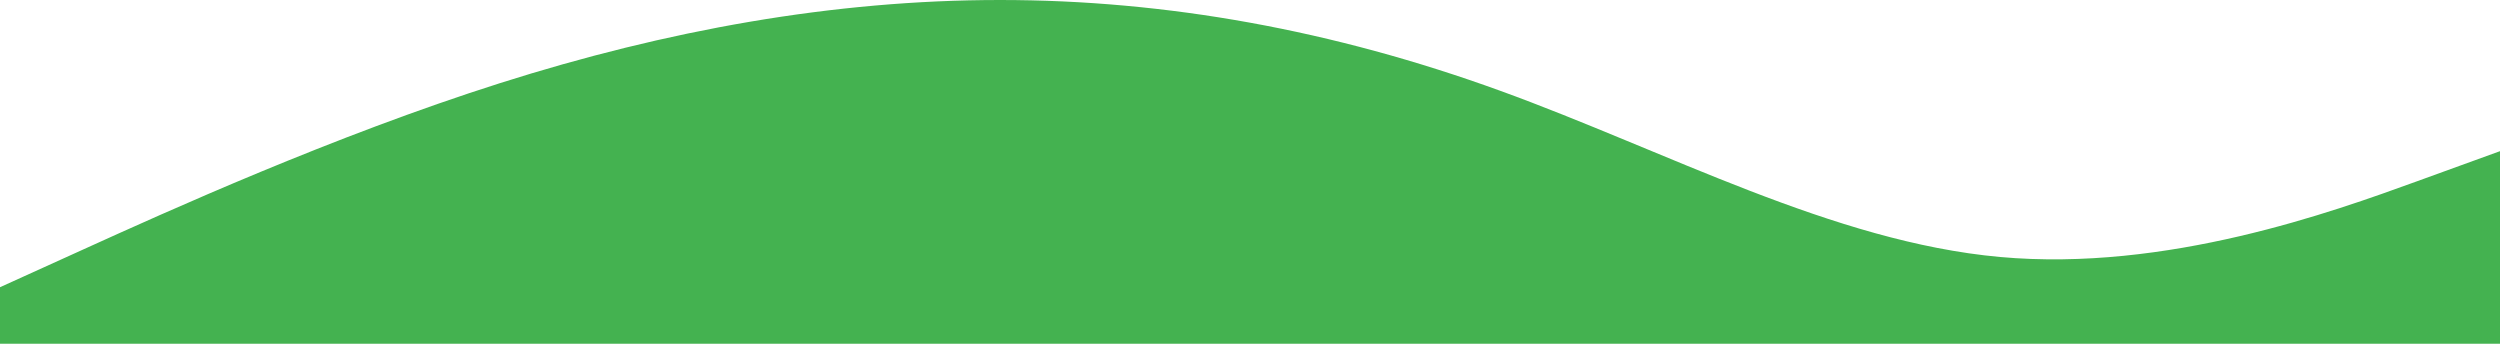 <svg width="2269" height="312" viewBox="0 0 2269 312" fill="none" xmlns="http://www.w3.org/2000/svg">
<path fill-rule="evenodd" clip-rule="evenodd" d="M2269 137.2L2193.37 164.64C2117.73 192.08 1966.47 246.96 1815.2 233.24C1663.93 219.52 1512.67 137.2 1361.4 82.32C1210.13 27.44 1058.87 0 907.6 0C756.333 0 605.067 27.44 453.8 75.46C302.533 123.48 151.267 192.08 75.633 226.38L0 260.68V343H75.633C151.267 343 302.533 343 453.8 343C605.067 343 756.333 343 907.6 343C1058.87 343 1210.13 343 1361.4 343C1512.67 343 1663.93 343 1815.2 343C1966.47 343 2117.73 343 2193.37 343H2269V137.2Z" fill="#44B250"/>
</svg>
